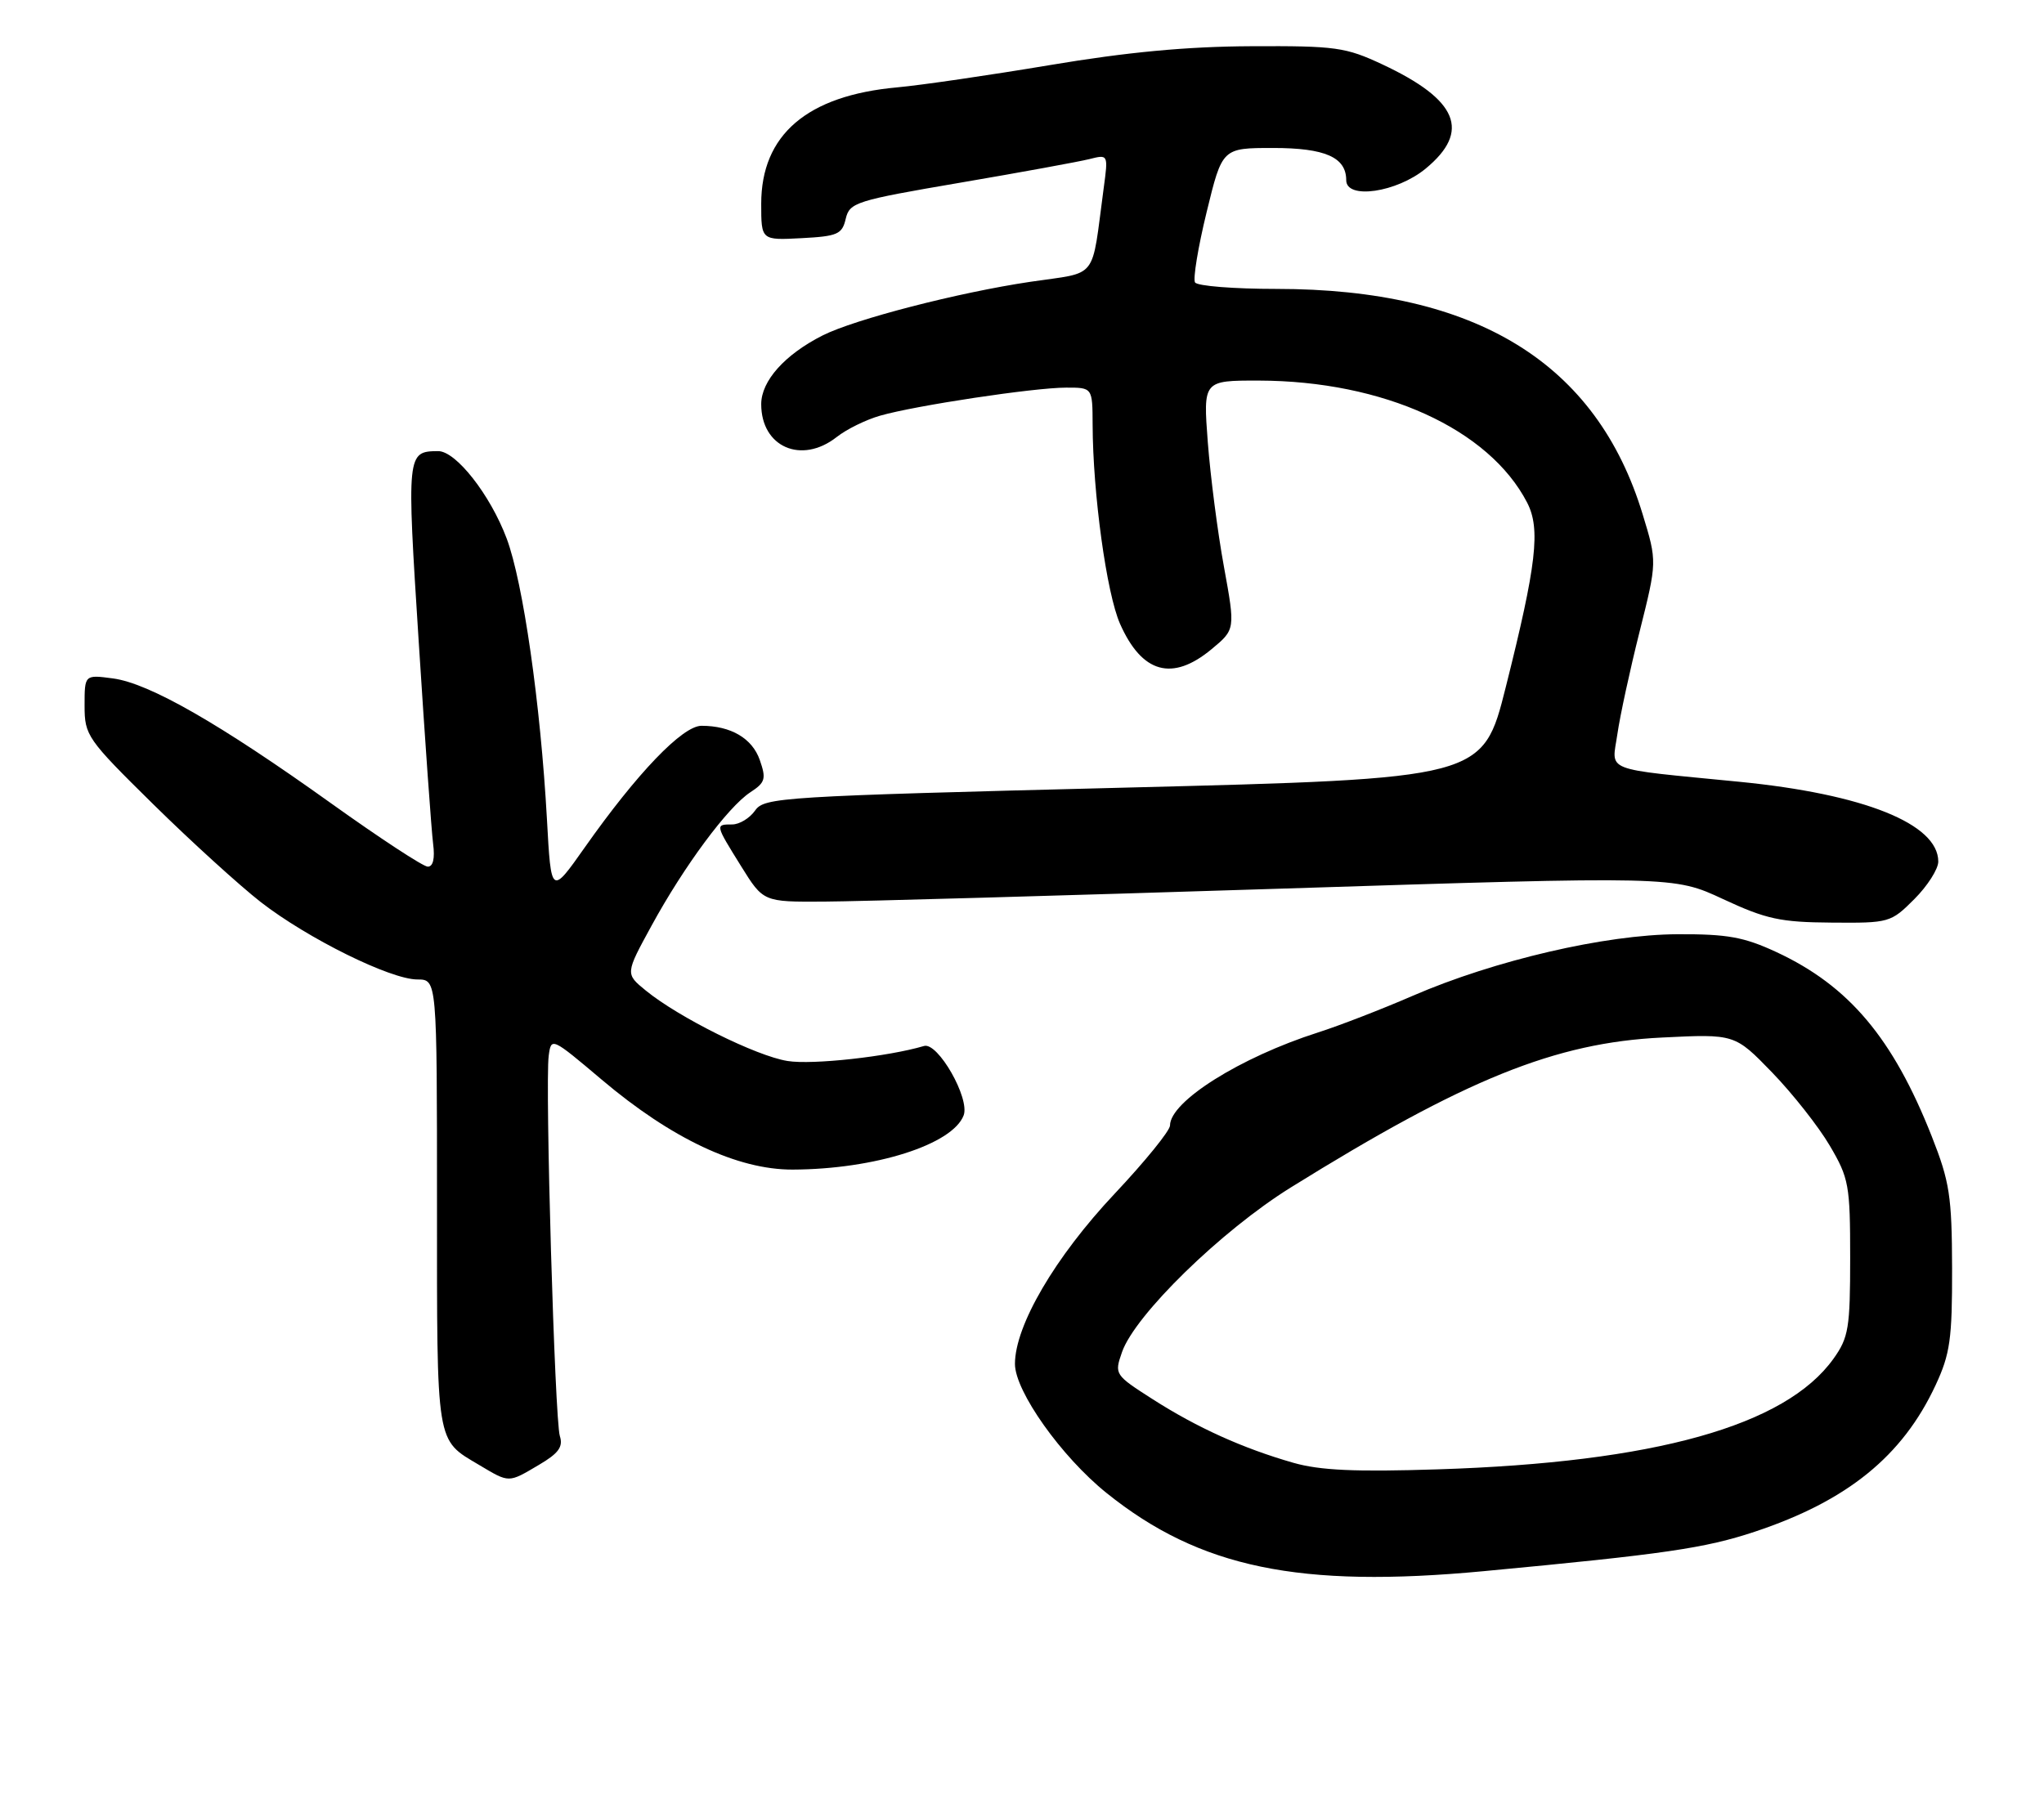 <?xml version="1.0" encoding="UTF-8" standalone="no"?>
<!DOCTYPE svg PUBLIC "-//W3C//DTD SVG 1.1//EN" "http://www.w3.org/Graphics/SVG/1.1/DTD/svg11.dtd" >
<svg xmlns="http://www.w3.org/2000/svg" xmlns:xlink="http://www.w3.org/1999/xlink" version="1.1" viewBox="0 0 290 256">
 <g >
 <path fill="currentColor"
d=" M 210.50 222.97 C 236.21 220.55 241.89 219.72 249.00 217.36 C 262.09 213.00 269.93 206.65 274.62 196.57 C 276.68 192.15 276.98 190.02 276.96 180.00 C 276.93 169.74 276.62 167.72 274.07 161.25 C 268.57 147.32 262.32 139.90 252.05 135.12 C 247.42 132.97 245.09 132.55 238.00 132.58 C 227.75 132.63 212.06 136.28 200.45 141.31 C 196.08 143.21 190.03 145.55 187.00 146.52 C 175.96 150.05 166.00 156.31 166.00 159.72 C 166.00 160.46 162.46 164.82 158.14 169.41 C 149.70 178.38 144.00 188.11 144.00 193.56 C 144.00 197.44 150.59 206.73 157.00 211.88 C 170.21 222.50 184.36 225.43 210.50 222.97 Z  M 76.47 207.88 C 79.26 206.24 79.92 205.32 79.43 203.79 C 78.71 201.52 77.32 153.87 77.85 149.83 C 78.20 147.18 78.26 147.21 85.35 153.20 C 95.26 161.59 104.64 166.01 112.47 165.98 C 124.10 165.94 135.13 162.44 136.72 158.29 C 137.64 155.88 133.06 147.85 131.10 148.44 C 126.00 149.95 115.27 151.14 111.74 150.57 C 107.31 149.87 96.28 144.38 91.61 140.56 C 88.71 138.19 88.71 138.19 92.45 131.35 C 97.06 122.90 103.27 114.53 106.45 112.44 C 108.58 111.05 108.73 110.53 107.80 107.86 C 106.73 104.78 103.70 103.00 99.53 103.00 C 96.83 103.00 90.38 109.73 82.96 120.27 C 78.19 127.04 78.19 127.04 77.60 116.27 C 76.69 99.89 74.22 82.66 71.89 76.43 C 69.56 70.22 64.68 63.99 62.15 64.02 C 57.71 64.06 57.69 64.27 59.41 91.12 C 60.30 105.08 61.22 117.96 61.45 119.75 C 61.72 121.83 61.45 122.99 60.69 122.99 C 60.03 122.98 53.88 118.94 47.00 114.02 C 31.18 102.70 21.19 96.97 16.04 96.28 C 12.00 95.74 12.00 95.74 12.00 100.14 C 12.00 104.38 12.35 104.88 21.75 114.14 C 27.11 119.42 33.98 125.66 37.00 128.02 C 43.66 133.19 55.41 139.00 59.22 139.00 C 62.00 139.00 62.00 139.00 62.00 170.81 C 62.00 205.44 61.80 204.22 68.00 207.91 C 72.30 210.47 72.09 210.47 76.47 207.88 Z  M 271.60 127.60 C 273.47 125.73 275.00 123.33 275.00 122.27 C 275.00 116.91 264.44 112.68 246.72 110.94 C 227.12 109.01 228.68 109.62 229.47 104.19 C 229.84 101.61 231.26 95.05 232.63 89.61 C 235.11 79.71 235.11 79.71 233.06 72.99 C 226.54 51.51 209.47 41.00 181.11 41.00 C 175.07 41.00 169.86 40.59 169.55 40.08 C 169.24 39.58 169.98 35.08 171.20 30.08 C 173.41 21.00 173.41 21.00 180.63 21.00 C 188.01 21.00 191.00 22.32 191.00 25.57 C 191.00 28.36 198.17 27.31 202.27 23.93 C 208.70 18.62 206.86 14.17 196.15 9.15 C 190.92 6.70 189.54 6.50 177.50 6.56 C 168.37 6.60 159.89 7.40 149.00 9.23 C 140.47 10.66 130.70 12.09 127.28 12.40 C 114.50 13.56 108.00 19.13 108.00 28.92 C 108.00 34.10 108.00 34.10 113.71 33.80 C 118.83 33.53 119.48 33.25 119.99 31.05 C 120.54 28.73 121.40 28.46 136.21 25.93 C 144.82 24.46 153.07 22.95 154.55 22.58 C 157.24 21.90 157.24 21.90 156.59 26.70 C 154.80 40.00 155.95 38.54 146.19 39.99 C 135.96 41.51 121.29 45.30 116.72 47.60 C 111.34 50.32 108.00 54.06 108.00 57.36 C 108.00 63.45 113.72 65.94 118.71 62.02 C 120.10 60.92 122.87 59.56 124.87 58.99 C 129.88 57.55 146.70 55.01 151.25 55.01 C 155.00 55.00 155.00 55.00 155.02 60.25 C 155.05 70.04 157.00 84.21 158.91 88.53 C 162.02 95.55 166.32 96.75 171.88 92.14 C 175.27 89.33 175.27 89.33 173.65 80.42 C 172.75 75.51 171.73 67.56 171.36 62.75 C 170.70 54.00 170.70 54.00 178.60 54.01 C 196.27 54.05 211.26 60.87 216.67 71.33 C 218.59 75.05 218.01 80.10 213.64 97.50 C 210.38 110.50 210.38 110.50 159.44 111.78 C 110.69 113.01 108.44 113.15 107.13 115.03 C 106.37 116.11 104.91 117.00 103.88 117.00 C 101.45 117.00 101.45 116.98 105.15 122.93 C 108.30 128.00 108.30 128.00 116.90 127.95 C 121.63 127.93 150.69 127.10 181.48 126.12 C 237.47 124.33 237.47 124.33 244.48 127.60 C 250.58 130.44 252.60 130.88 259.85 130.93 C 268.05 131.00 268.26 130.94 271.60 127.60 Z  M 183.50 207.59 C 176.34 205.54 169.86 202.61 163.56 198.58 C 158.14 195.11 158.09 195.04 159.19 191.88 C 161.03 186.60 173.27 174.66 183.10 168.54 C 207.90 153.13 220.66 147.97 235.81 147.24 C 246.13 146.73 246.13 146.73 251.43 152.20 C 254.34 155.21 258.02 159.88 259.61 162.59 C 262.32 167.20 262.50 168.17 262.50 178.50 C 262.50 188.45 262.28 189.81 260.14 192.81 C 253.34 202.34 234.77 207.54 204.00 208.52 C 192.31 208.90 187.27 208.67 183.50 207.59 Z "/>
</g>
</svg>